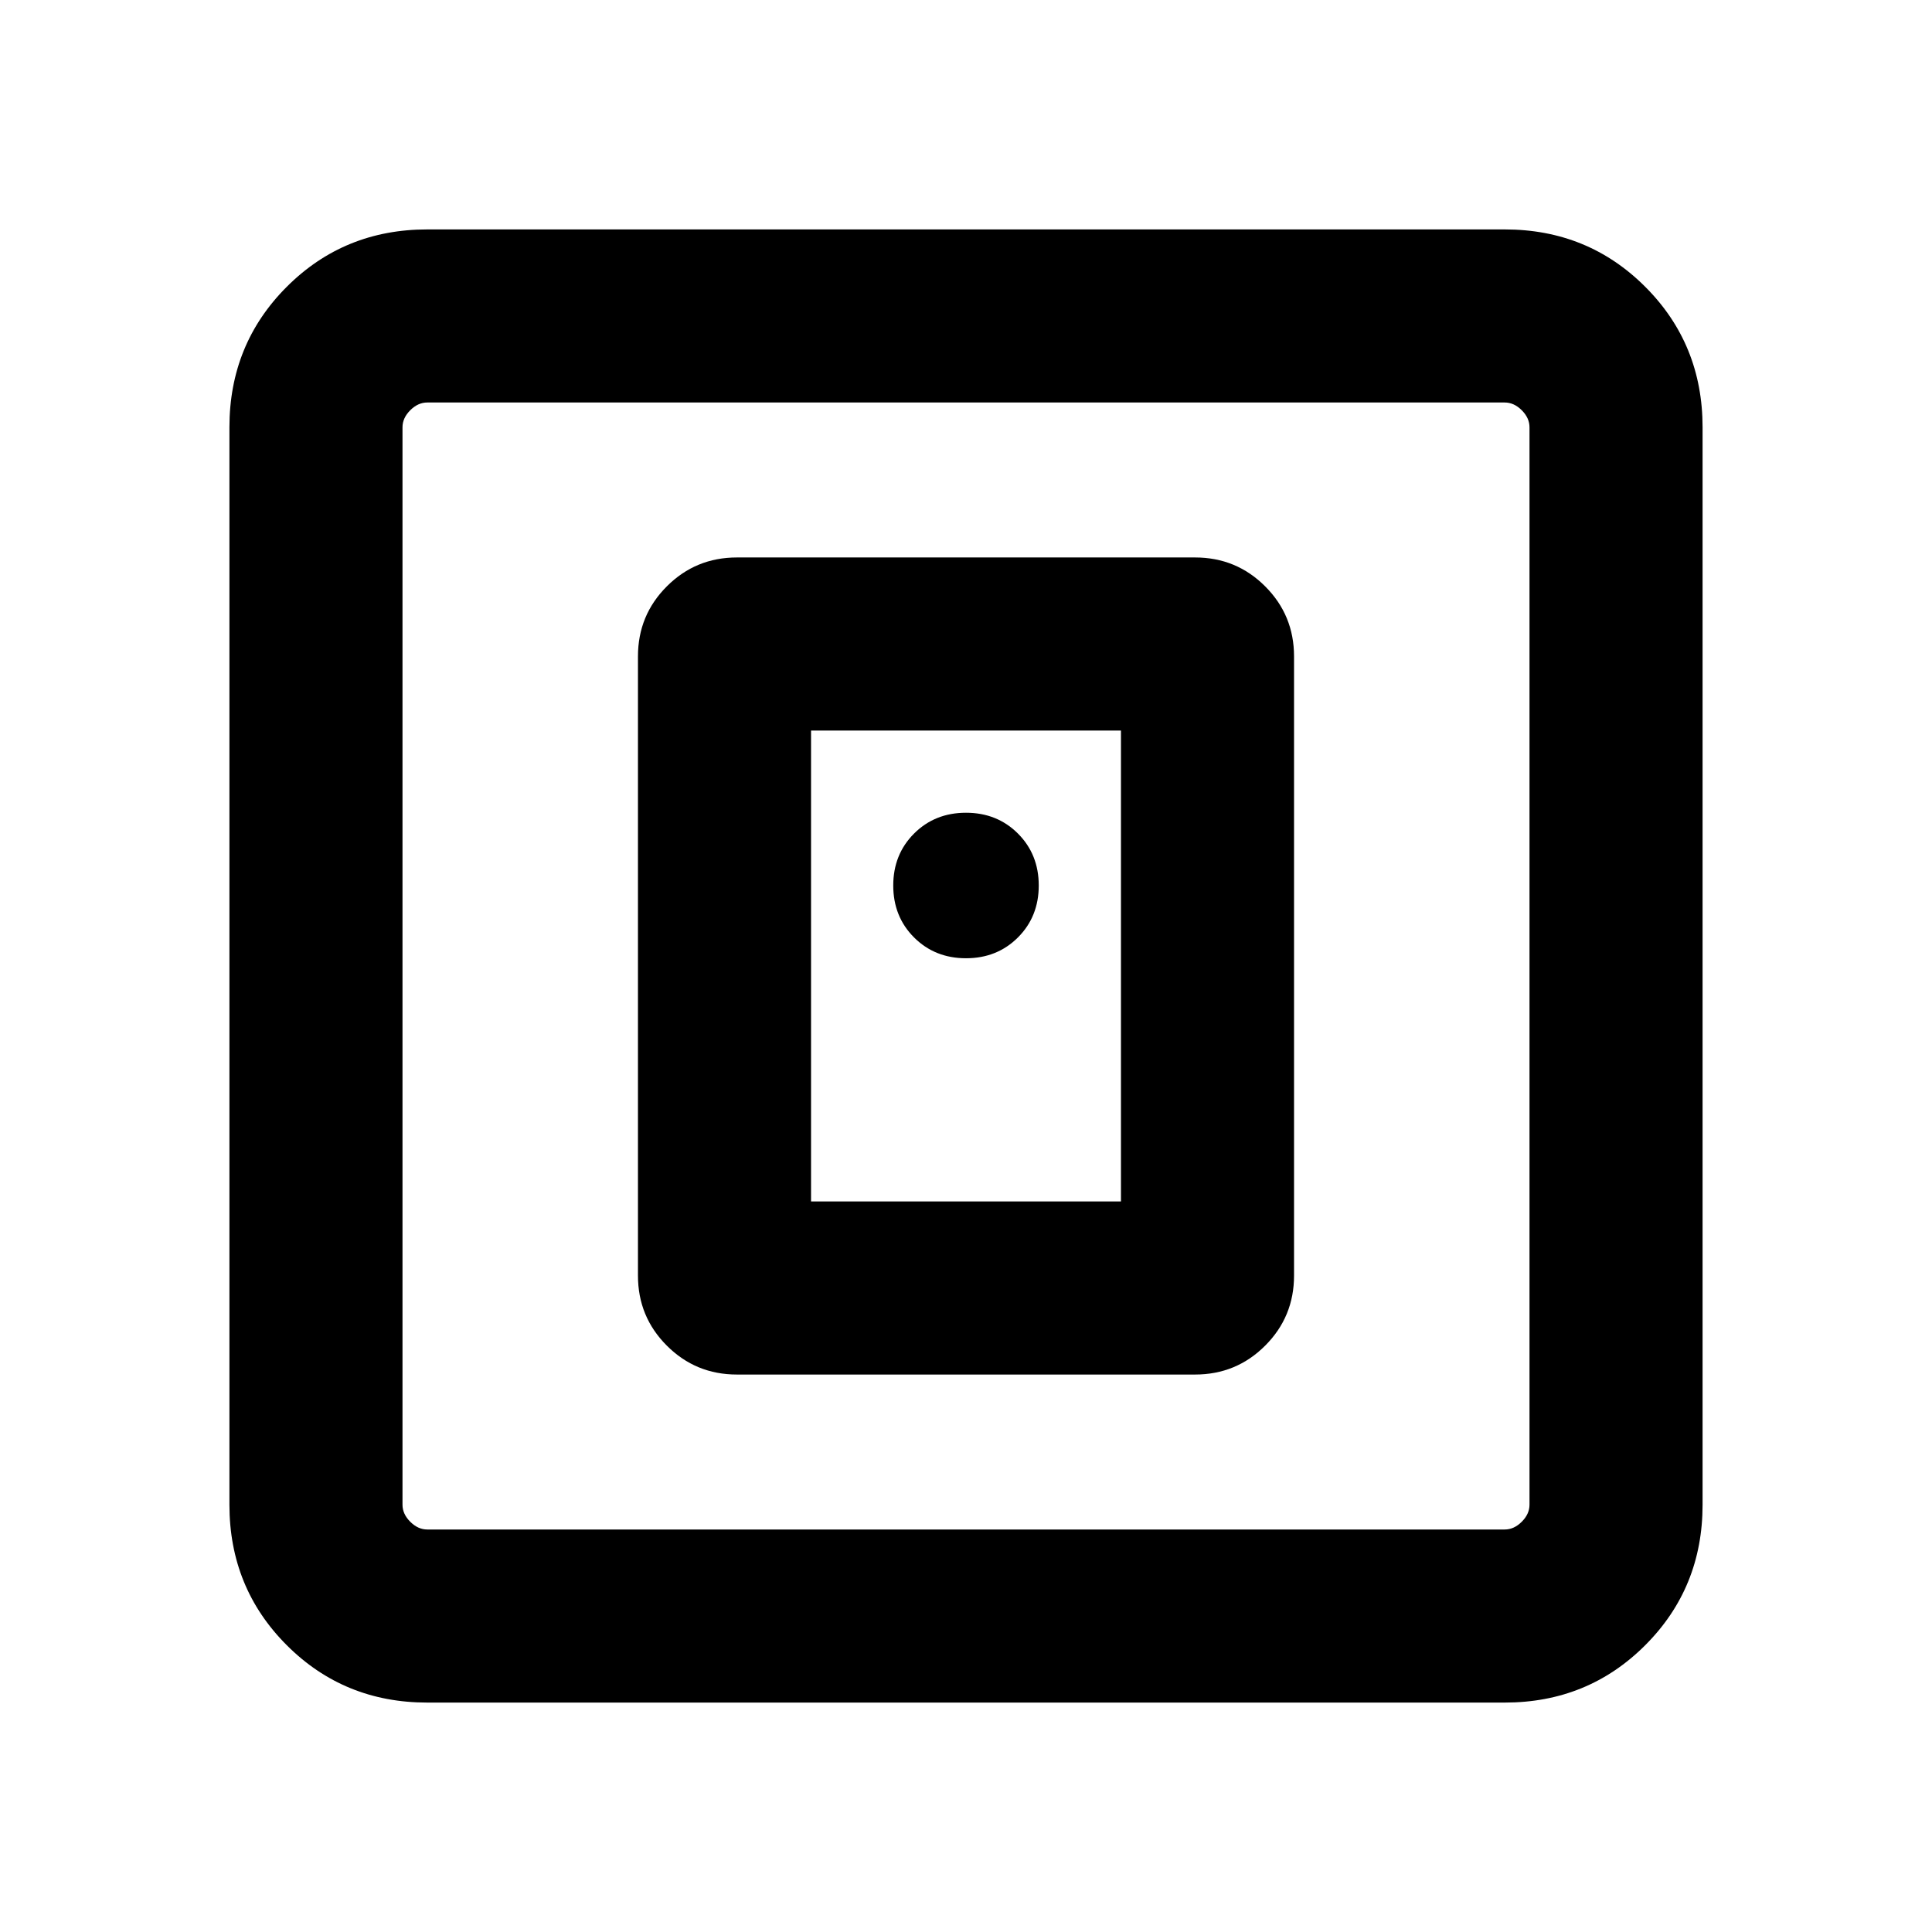 <svg xmlns="http://www.w3.org/2000/svg" height="24" viewBox="0 -960 960 960" width="24"><path d="M593.85-277q20.46 0 34.8-14.35Q643-305.69 643-326.15v-307.7q0-20.46-14.35-34.8Q614.31-683 593.85-683h-227.7q-20.46 0-34.8 14.35Q317-654.31 317-633.85v307.7q0 20.46 14.35 34.8Q345.69-277 366.15-277h227.7ZM403-363v-234h154v234H403ZM212.31-114q-41.31 0-69.81-28.5T114-212.31v-535.38q0-41.31 28.5-69.81t69.81-28.5h535.38q41.31 0 69.81 28.5t28.5 69.81v535.38q0 41.31-28.5 69.81T747.69-114H212.31Zm0-86h535.38q4.62 0 8.46-3.85 3.85-3.84 3.85-8.46v-535.38q0-4.62-3.85-8.46-3.84-3.85-8.46-3.85H212.31q-4.62 0-8.46 3.85-3.85 3.84-3.85 8.46v535.38q0 4.62 3.85 8.46 3.84 3.85 8.46 3.85ZM200-760v560-560Zm280 276.15q15.46 0 25.81-10.34 10.34-10.35 10.34-25.81 0-15.46-10.34-25.81-10.35-10.34-25.81-10.34-15.46 0-25.81 10.34-10.34 10.35-10.34 25.81 0 15.46 10.34 25.81 10.35 10.34 25.81 10.34Z"/></svg>